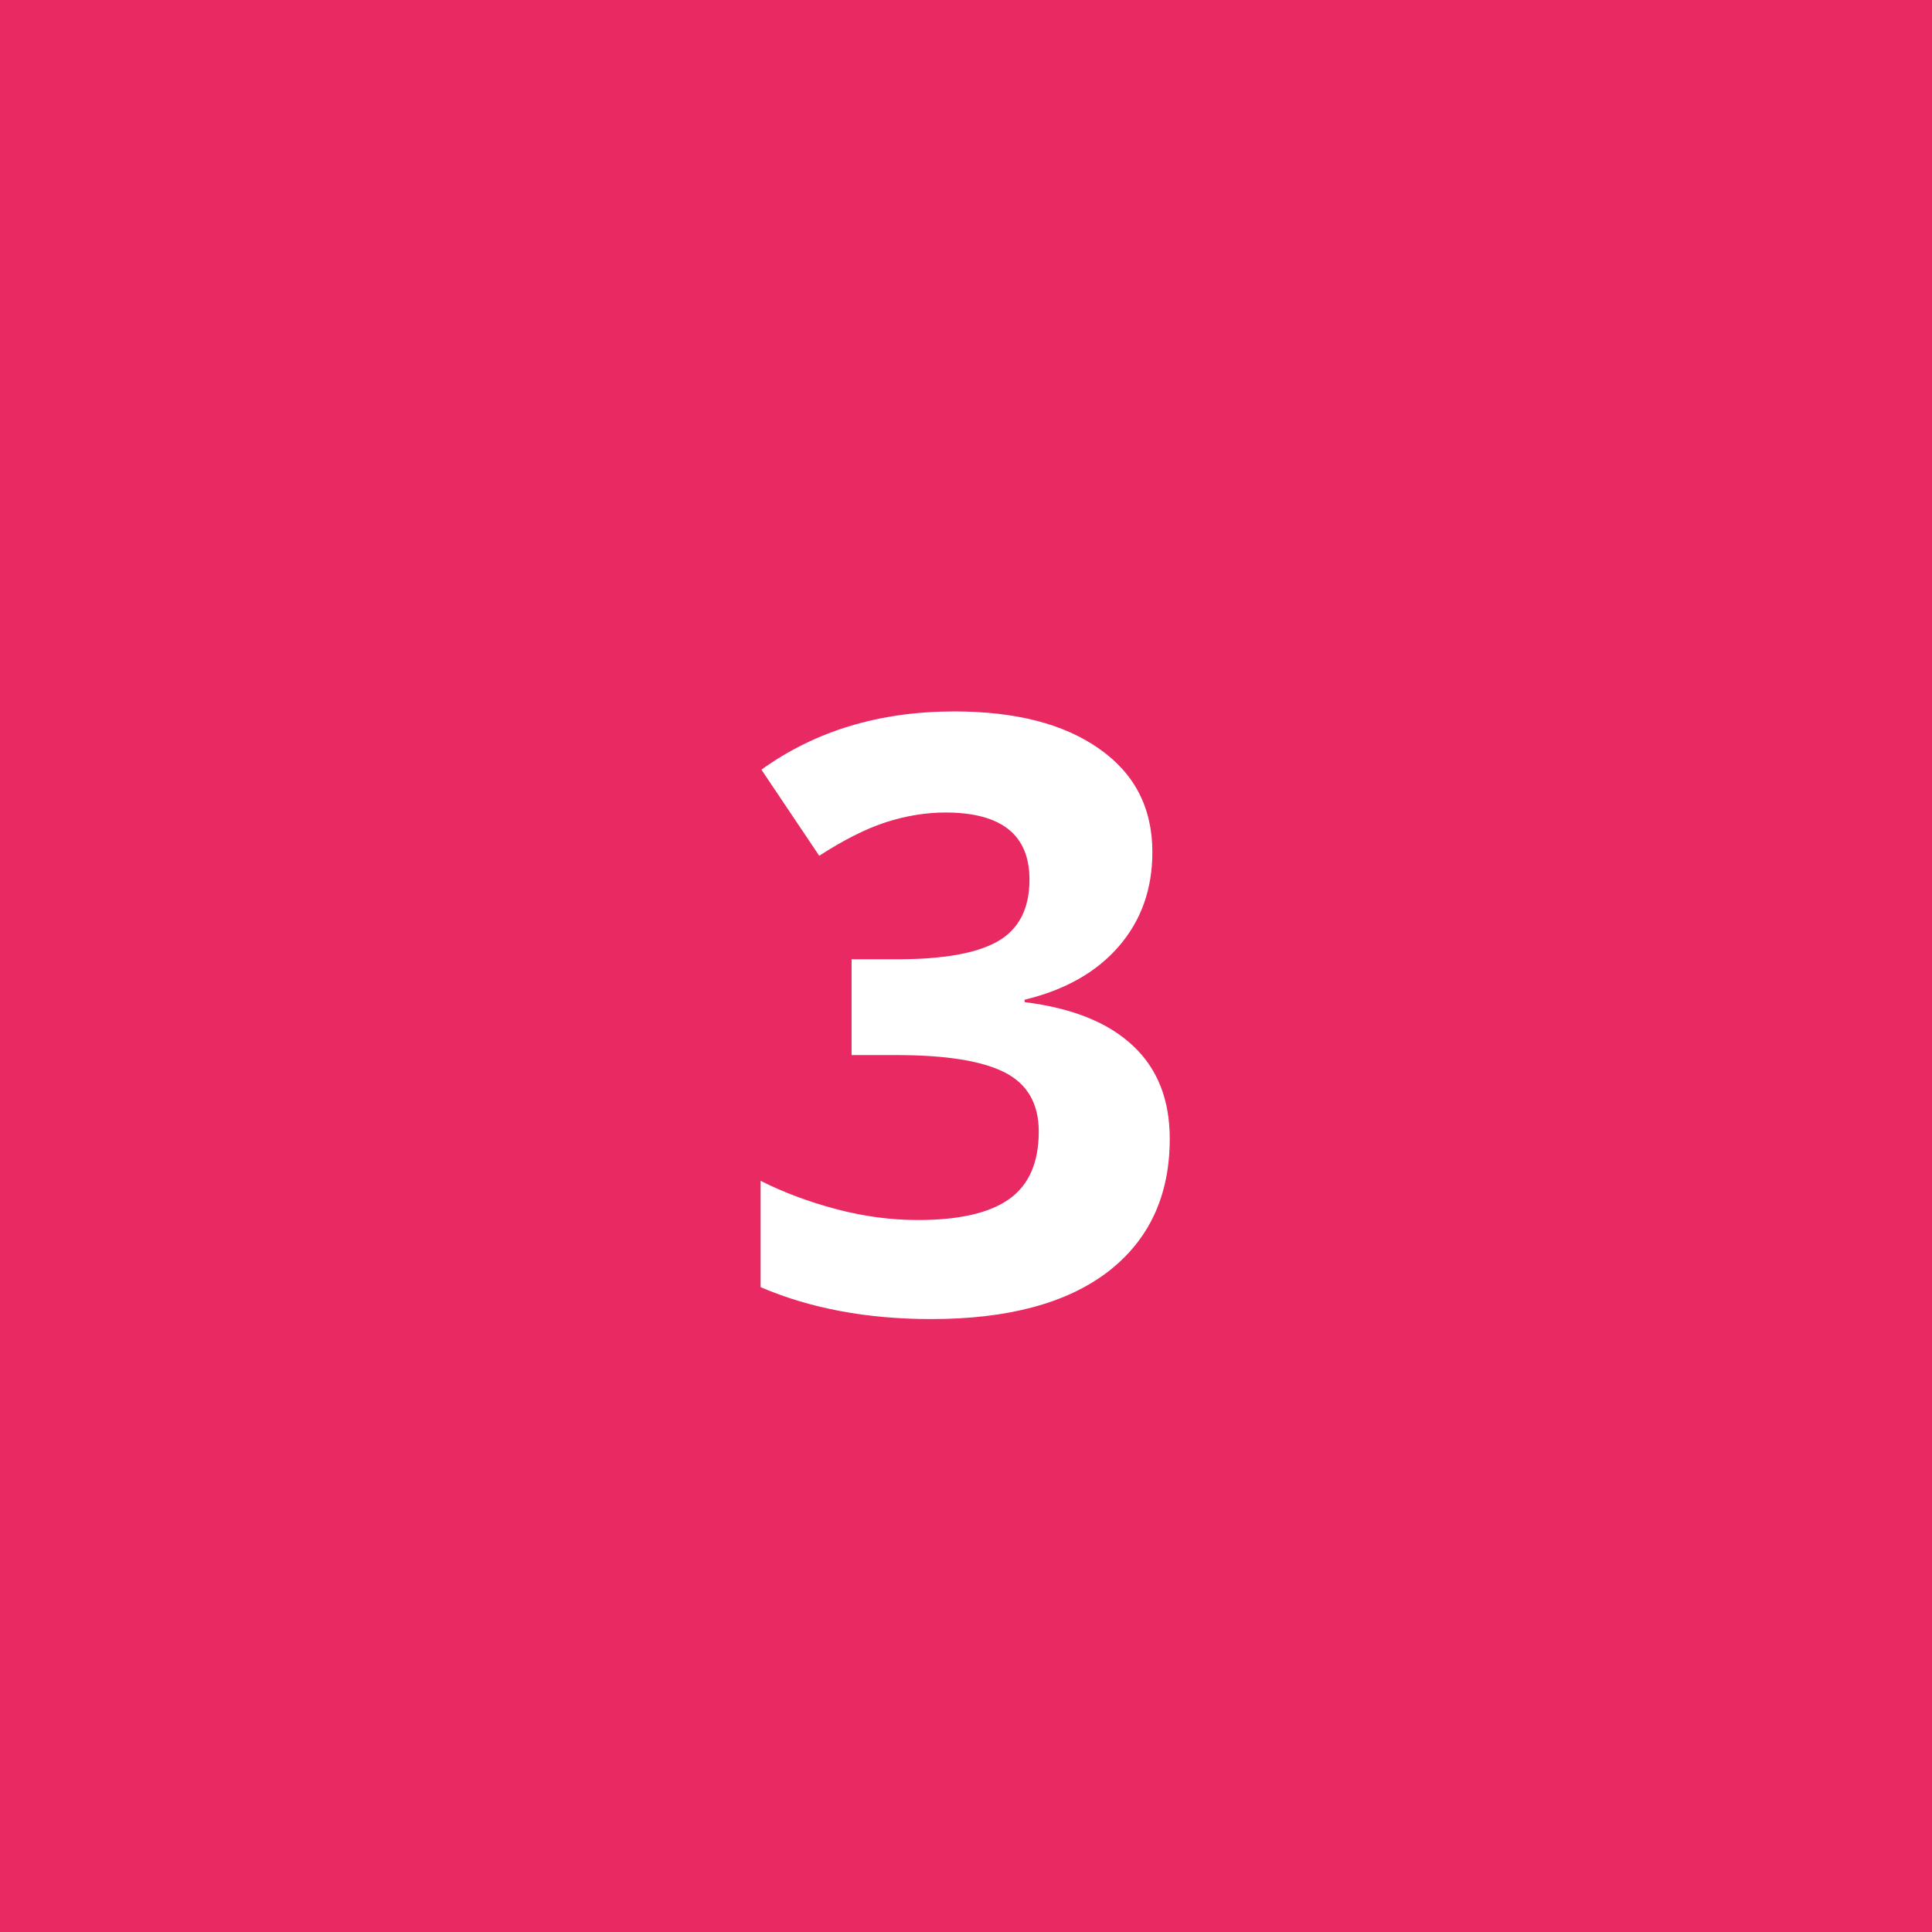 <svg width="56" height="56" viewBox="0 0 56 56" fill="none" xmlns="http://www.w3.org/2000/svg">
<rect width="56" height="56" fill="#E92962"/>
<path d="M33.402 24.699C33.402 25.77 33.078 26.68 32.43 27.43C31.781 28.18 30.871 28.695 29.699 28.977V29.047C31.082 29.219 32.129 29.641 32.84 30.312C33.551 30.977 33.906 31.875 33.906 33.008C33.906 34.656 33.309 35.941 32.113 36.863C30.918 37.777 29.211 38.234 26.992 38.234C25.133 38.234 23.484 37.926 22.047 37.309V34.227C22.711 34.562 23.441 34.836 24.238 35.047C25.035 35.258 25.824 35.363 26.605 35.363C27.801 35.363 28.684 35.16 29.254 34.754C29.824 34.348 30.109 33.695 30.109 32.797C30.109 31.992 29.781 31.422 29.125 31.086C28.469 30.75 27.422 30.582 25.984 30.582H24.684V27.805H26.008C27.336 27.805 28.305 27.633 28.914 27.289C29.531 26.938 29.84 26.34 29.84 25.496C29.84 24.199 29.027 23.551 27.402 23.551C26.84 23.551 26.266 23.645 25.68 23.832C25.102 24.02 24.457 24.344 23.746 24.805L22.07 22.309C23.633 21.184 25.496 20.621 27.66 20.621C29.434 20.621 30.832 20.98 31.855 21.699C32.887 22.418 33.402 23.418 33.402 24.699Z" fill="white"/>
</svg>
